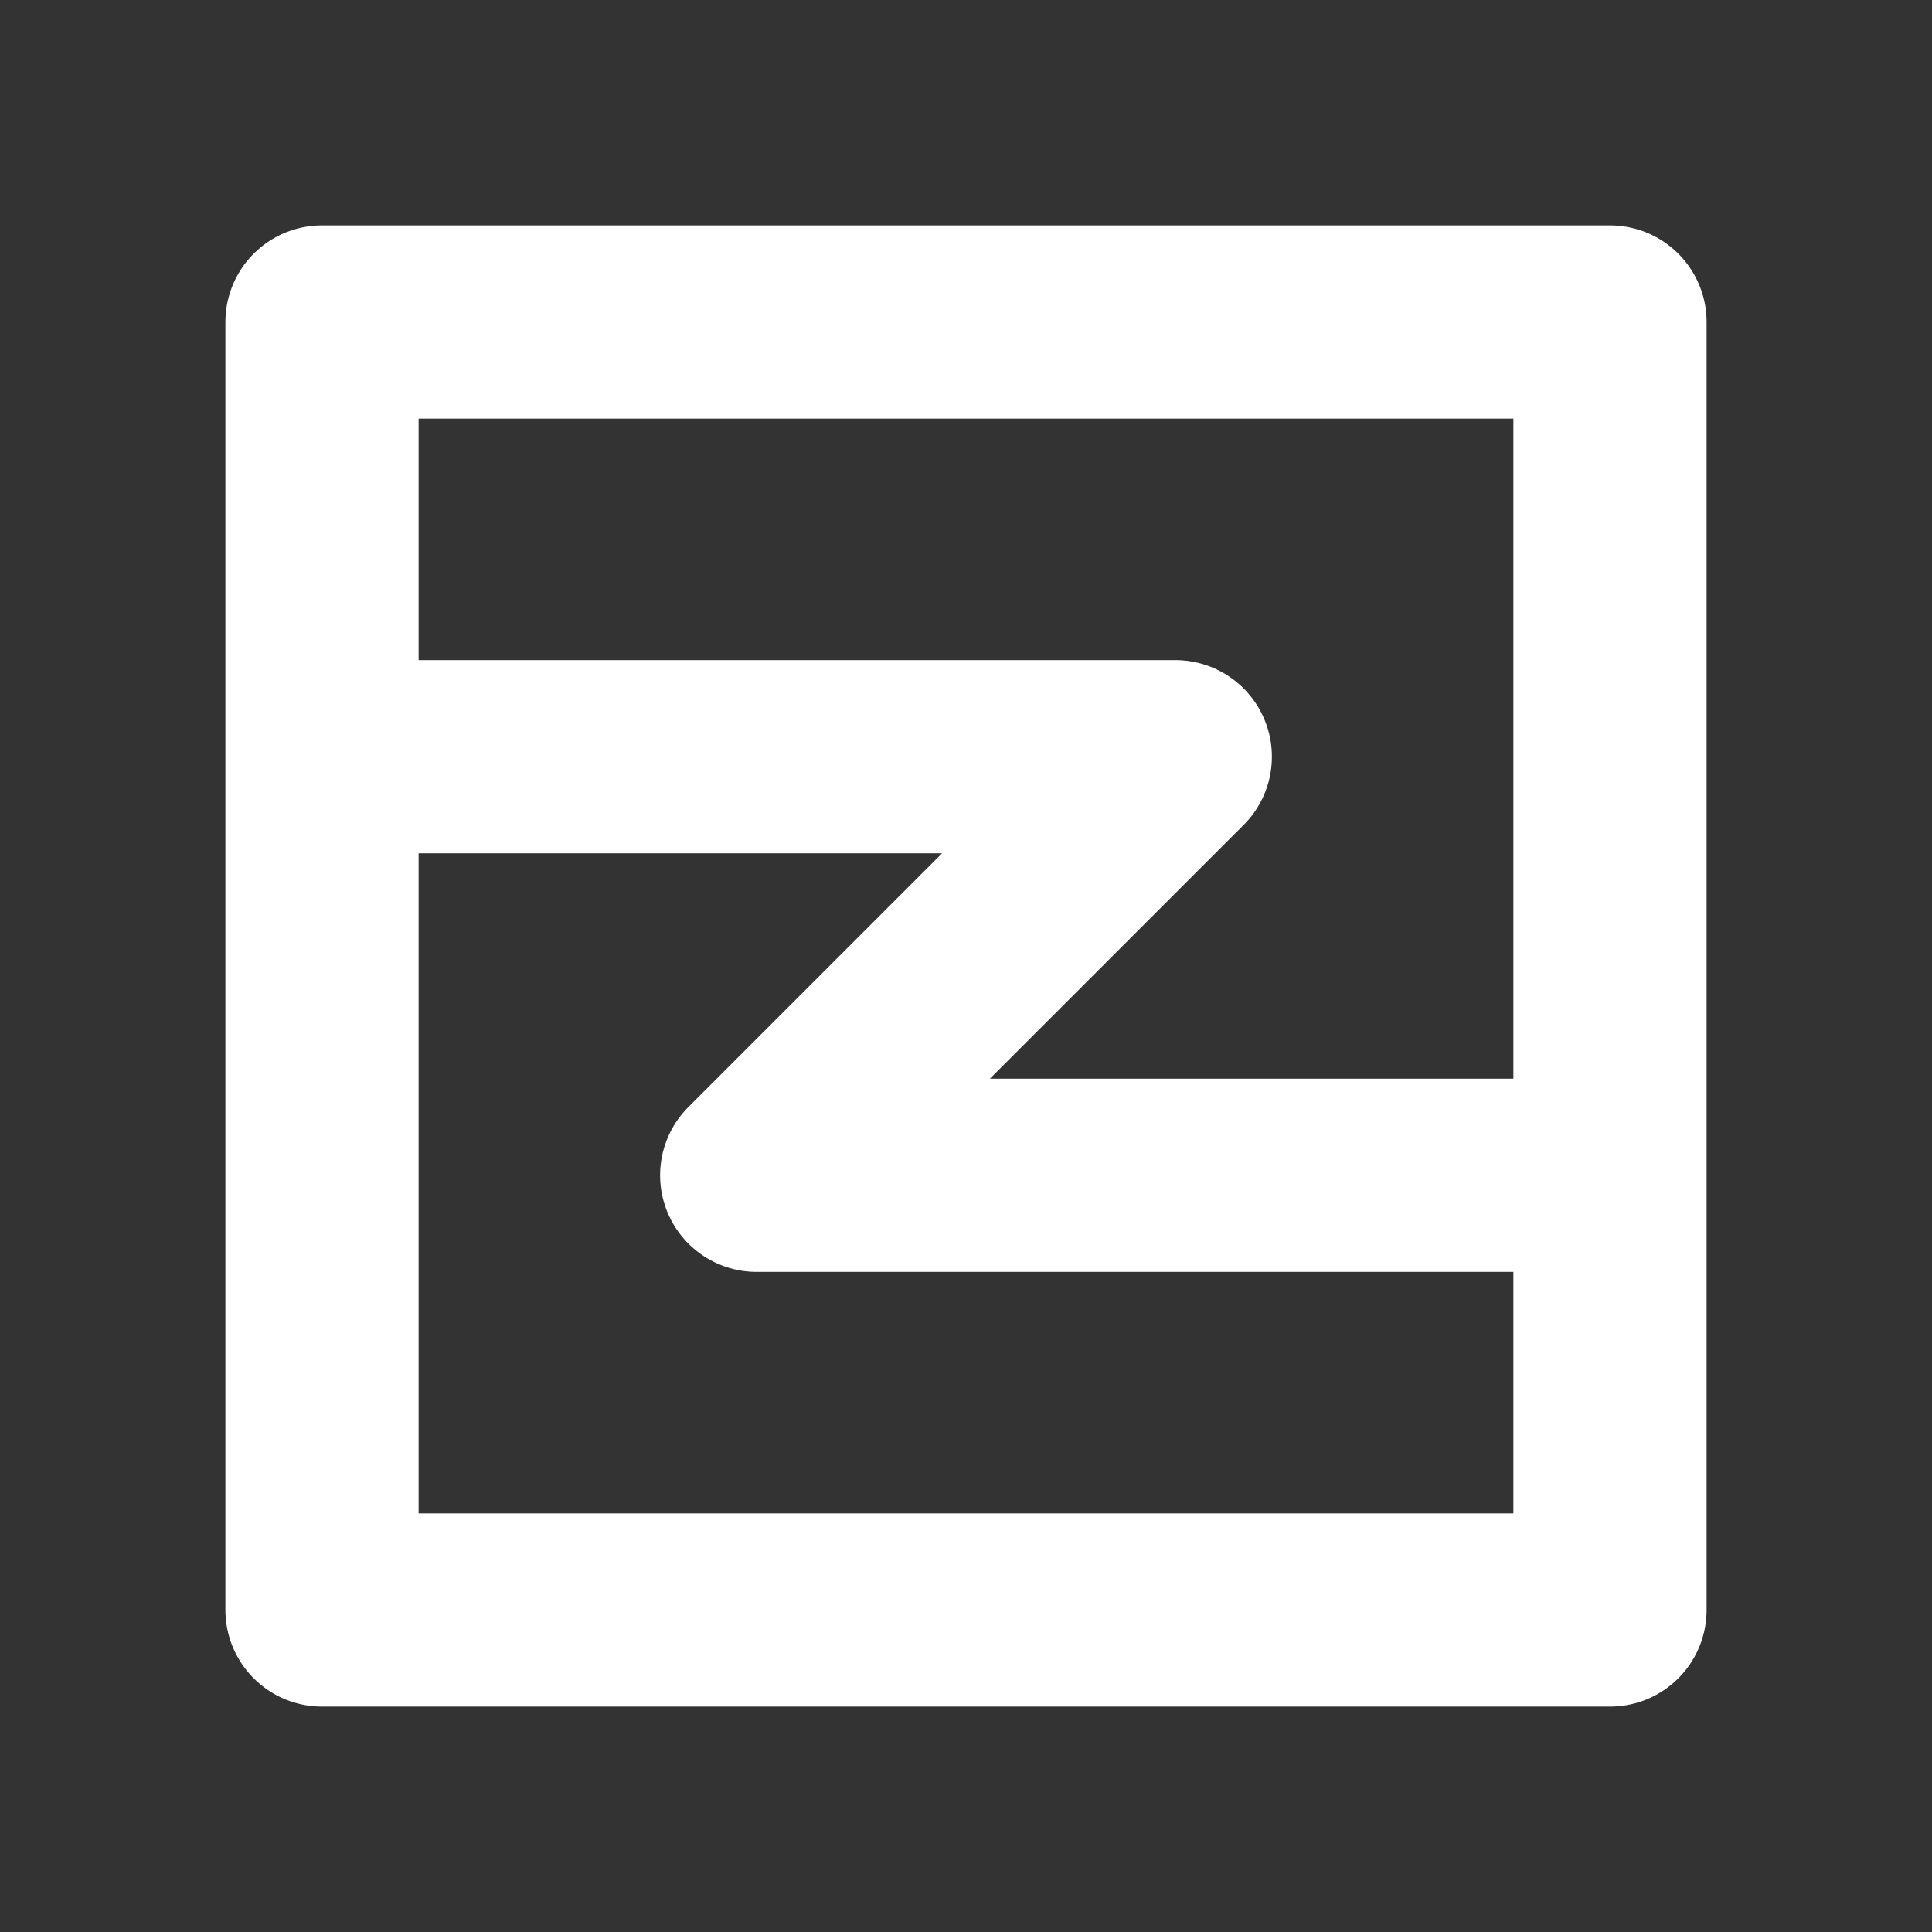 <?xml version="1.0" encoding="UTF-8"?>
<svg width="120" height="120" xmlns="http://www.w3.org/2000/svg" xmlns:dc="http://purl.org/dc/elements/1.1/" xmlns:cc="http://creativecommons.org/ns#" xmlns:rdf="http://www.w3.org/1999/02/22-rdf-syntax-ns#">
  <rect width="100%" height="100%" fill="#333333" stroke="none"/>
  <title>sadi</title>
   <rect stroke-width="12" stroke-linejoin="round" stroke="white" fill="none" height="80" width="80" x="20" y="20"/>
   <polyline points="20,47 73,47 47,73 100,73" stroke-width="12" stroke-linejoin="round" stroke="white" fill="none"/>
</svg>